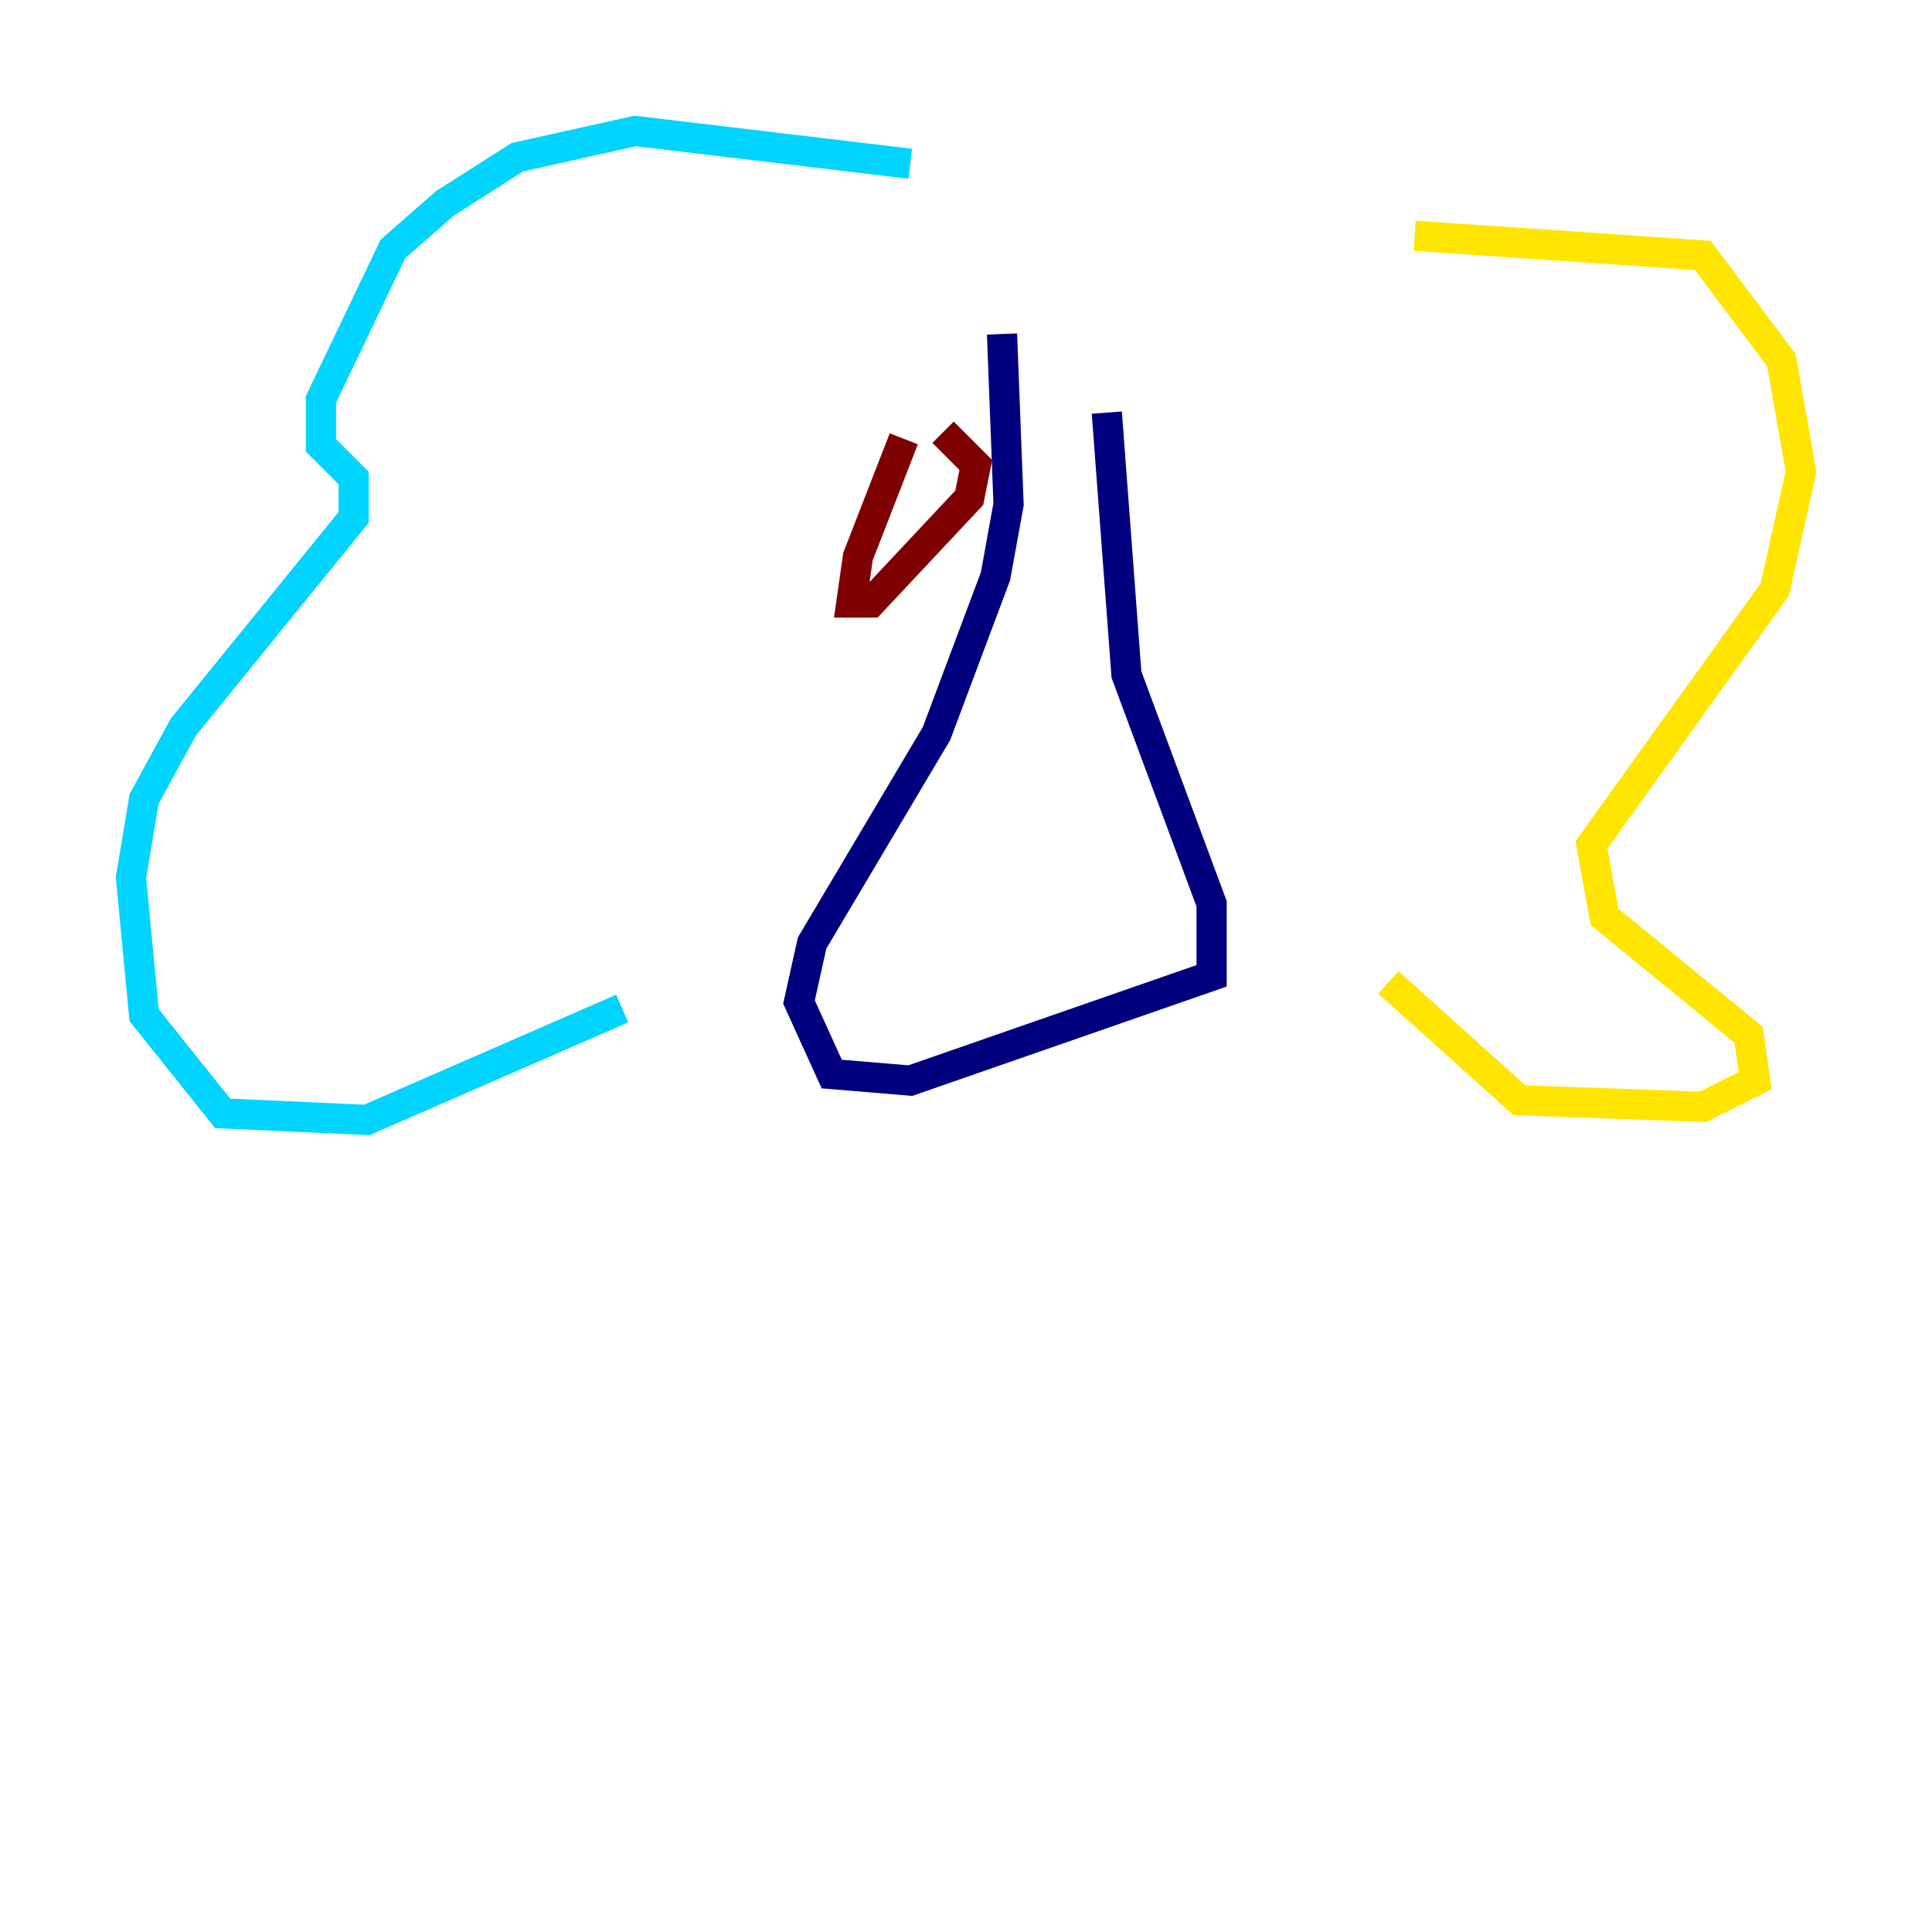 <?xml version="1.0" encoding="utf-8" ?>
<svg baseProfile="tiny" height="128" version="1.2" viewBox="0,0,128,128" width="128" xmlns="http://www.w3.org/2000/svg" xmlns:ev="http://www.w3.org/2001/xml-events" xmlns:xlink="http://www.w3.org/1999/xlink"><defs /><polyline fill="none" points="66.386,22.129 66.82,33.41 65.953,38.183 62.047,48.597 53.803,62.481 52.936,66.386 55.105,71.159 60.312,71.593 80.271,64.651 80.271,59.878 74.63,44.691 73.329,27.336" stroke="#00007f" stroke-width="2" /><polyline fill="none" points="60.312,10.848 42.088,8.678 34.278,10.414 29.505,13.451 26.034,16.488 21.261,26.468 21.261,29.505 23.43,31.675 23.43,34.278 12.149,48.163 9.546,52.936 8.678,58.142 9.546,67.254 14.752,73.763 24.298,74.197 41.22,66.82" stroke="#00d4ff" stroke-width="2" /><polyline fill="none" points="93.722,15.62 112.814,16.922 118.02,23.864 119.322,31.241 117.586,39.051 105.437,55.973 106.305,60.746 115.851,68.556 116.285,71.593 112.814,73.329 100.664,72.895 91.986,65.085" stroke="#ffe500" stroke-width="2" /><polyline fill="none" points="59.878,29.071 56.841,36.881 56.407,39.919 57.709,39.919 64.217,32.976 64.651,30.807 62.481,28.637" stroke="#7f0000" stroke-width="2" /></svg>